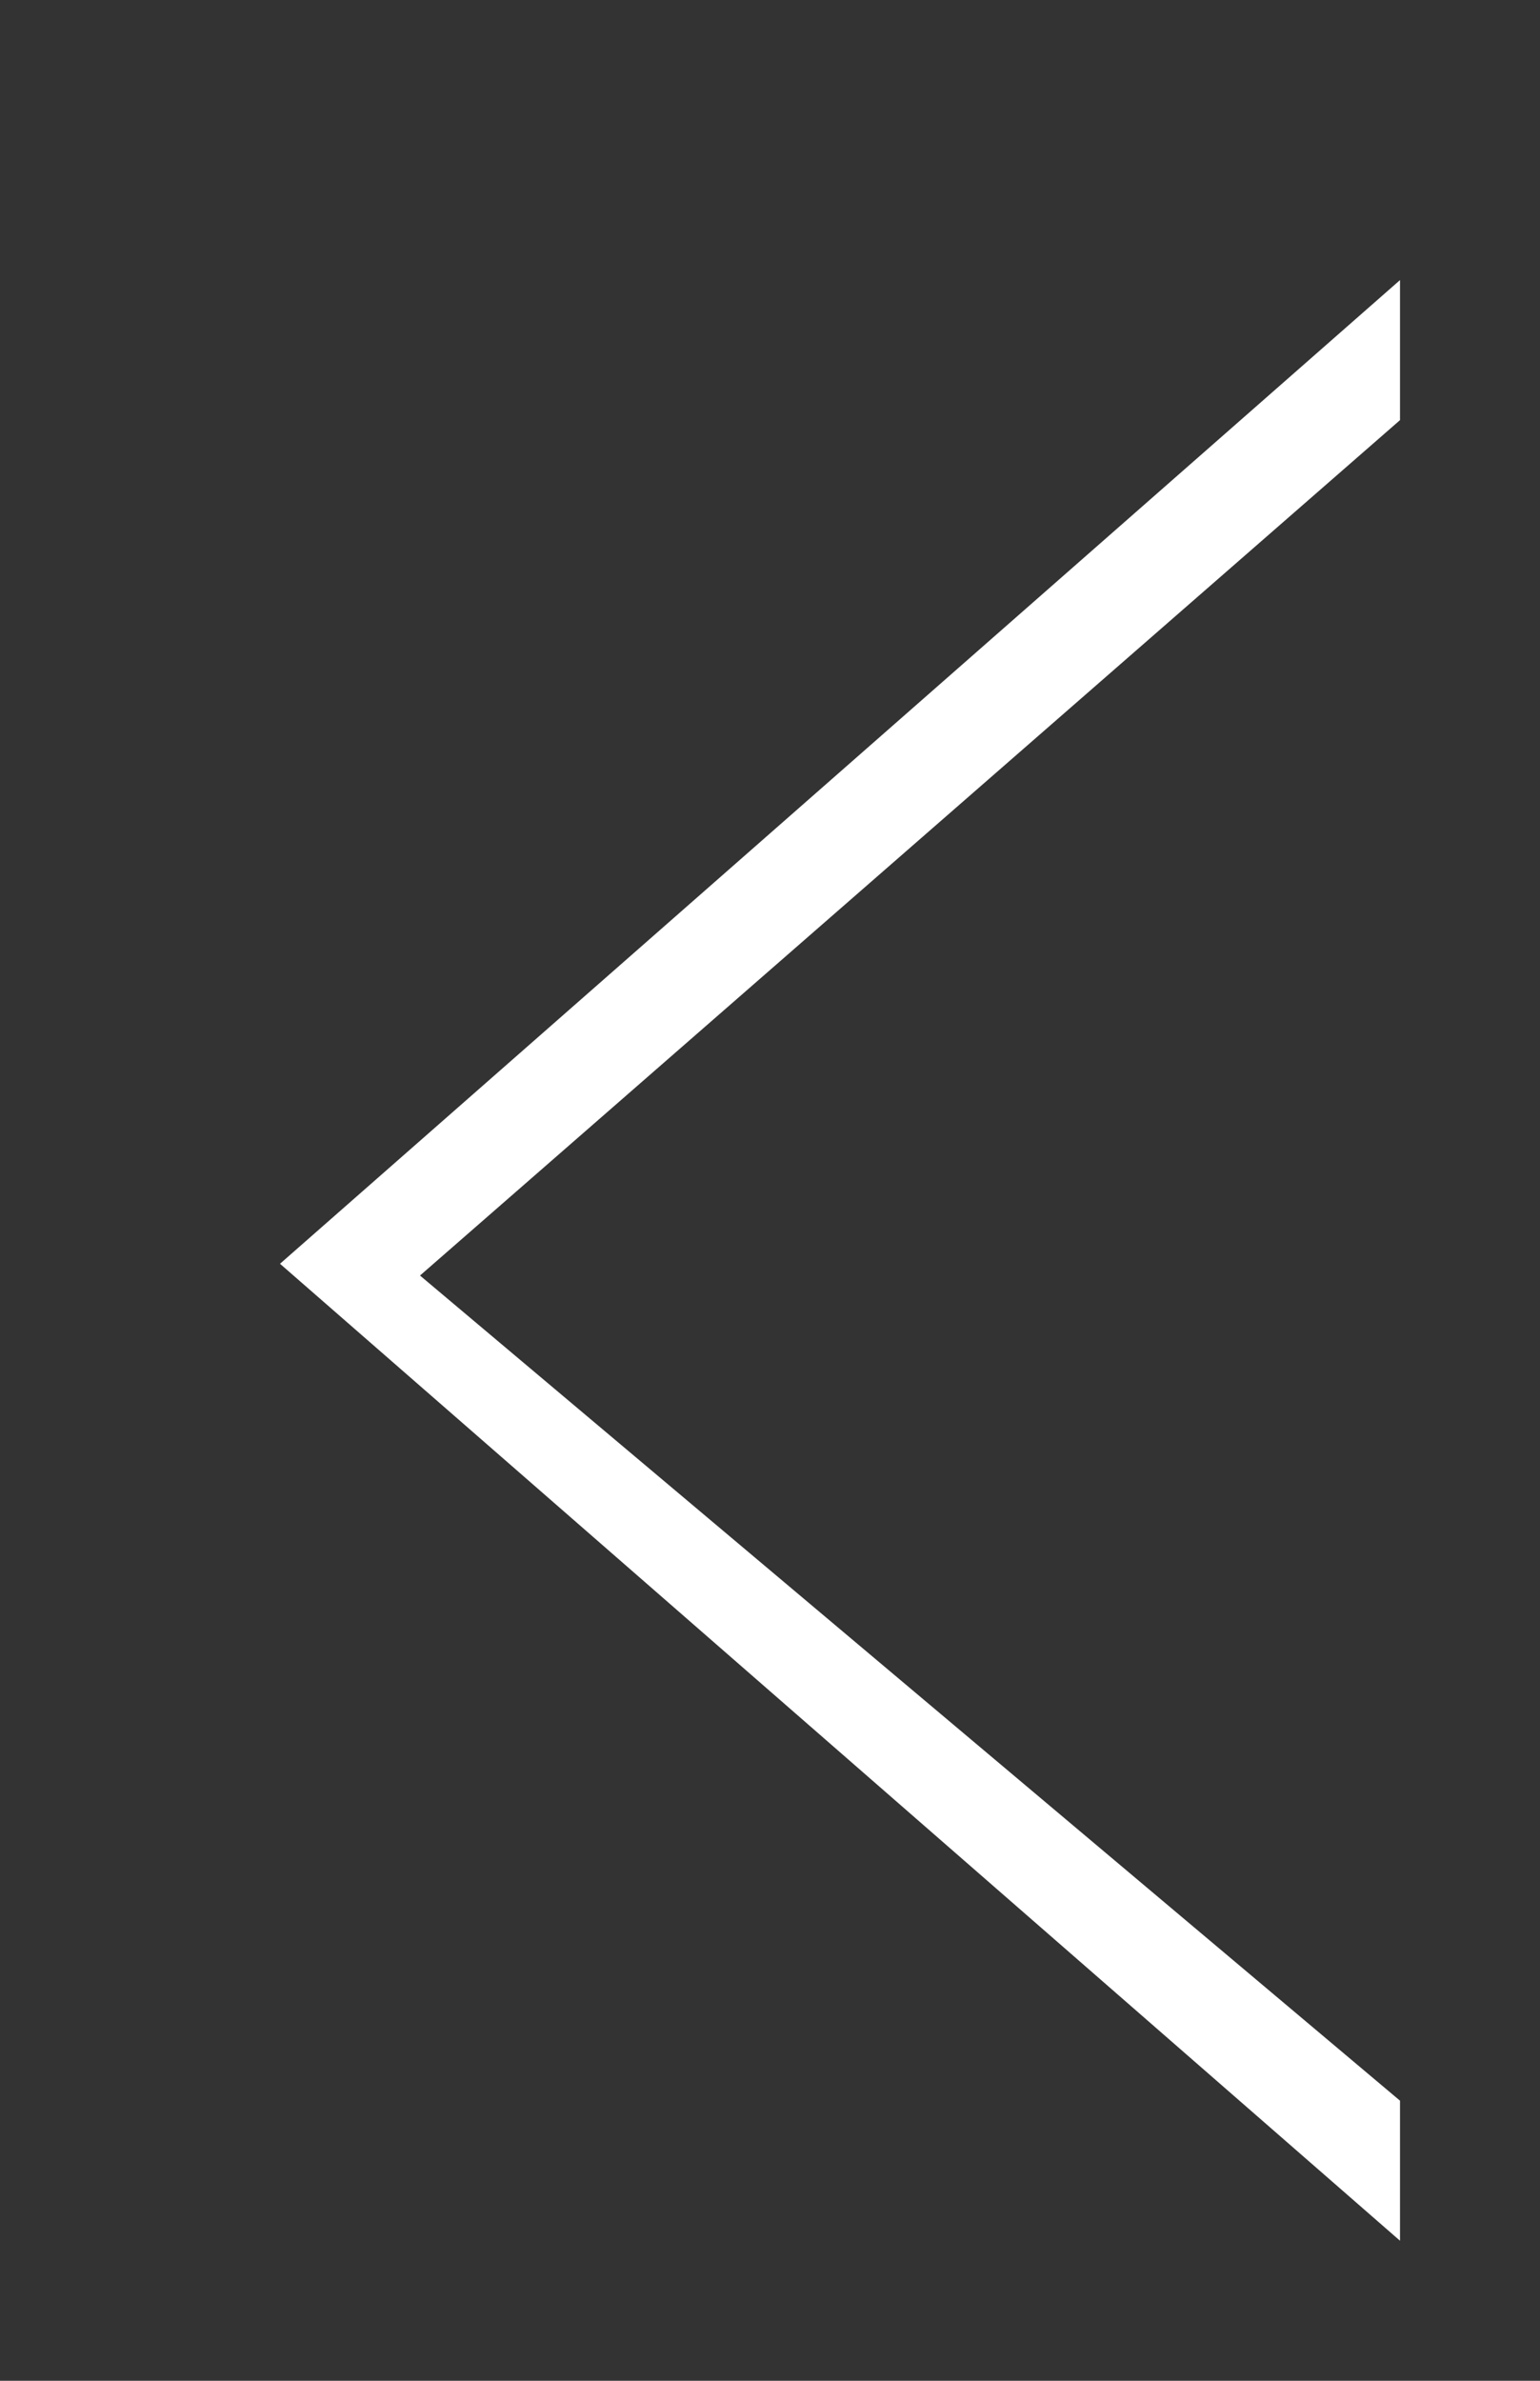 <svg xmlns="http://www.w3.org/2000/svg"
 xmlns:xlink="http://www.w3.org/1999/xlink"
 width="11px" height="17px"  viewBox="0 0 11 17">
<rect x="0" y="0" width="11" height="17" fill="#333333" stroke="none"/>
<path fill-rule="evenodd"  fill="#ffffff"
 d="M10,2 C10,2 10,3 10,3 C10,3 3.0,9.108 3.0,9.108 C3.0,9.108 10,15 10,15 C10,15 10,16 10,16 C10,16 2.0,9.024 2.0,9.024 C2.0,9.024 10,2 10,2 Z"/>
</svg>